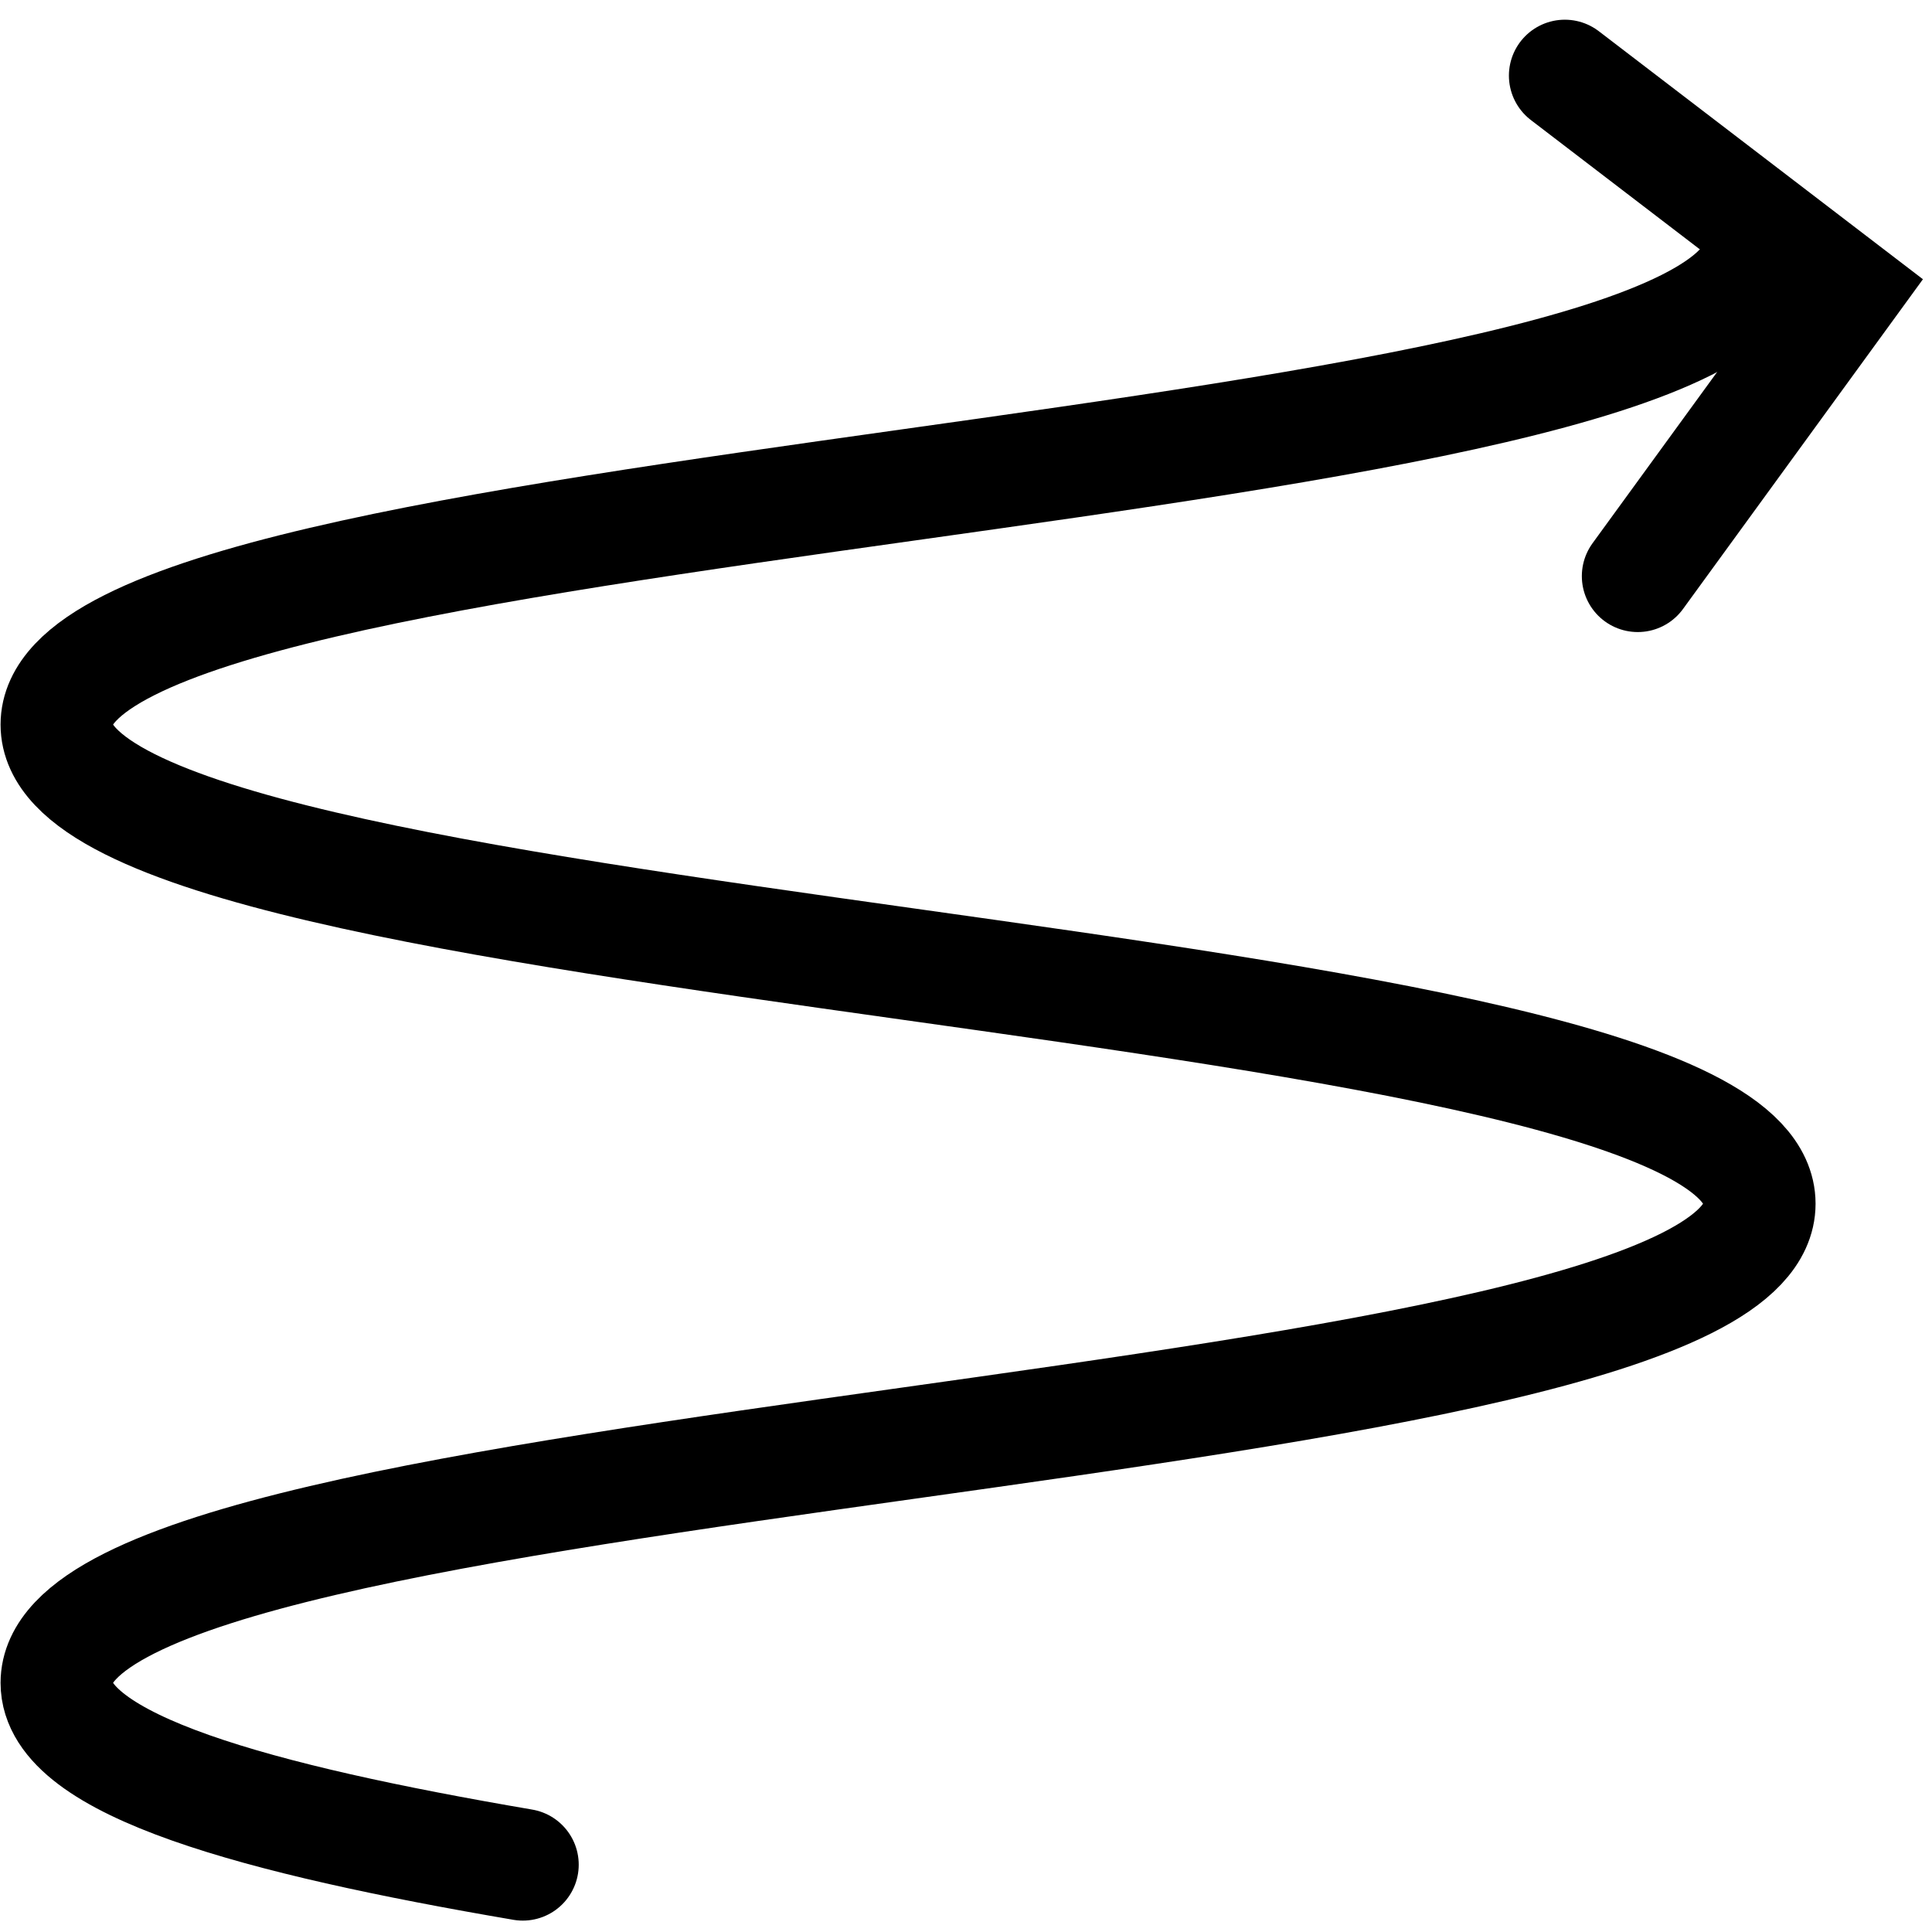 <svg width="43" height="43" viewBox="0 0 43 43" fill="none" xmlns="http://www.w3.org/2000/svg">
<path d="M39.164 5.464C39.164 10.793 1.257 10.793 1.257 16.127C1.257 21.456 39.164 21.456 39.164 26.791C39.164 32.12 1.257 32.12 1.257 37.455C1.257 39.289 5.745 40.496 11.636 41.502" stroke="black" stroke-width="2.489" stroke-miterlimit="10" stroke-linecap="round"/>
<path d="M34.828 1.683L41.077 6.465L36.451 12.823" stroke="black" stroke-width="2.489" stroke-miterlimit="10" stroke-linecap="round"/>
</svg>
